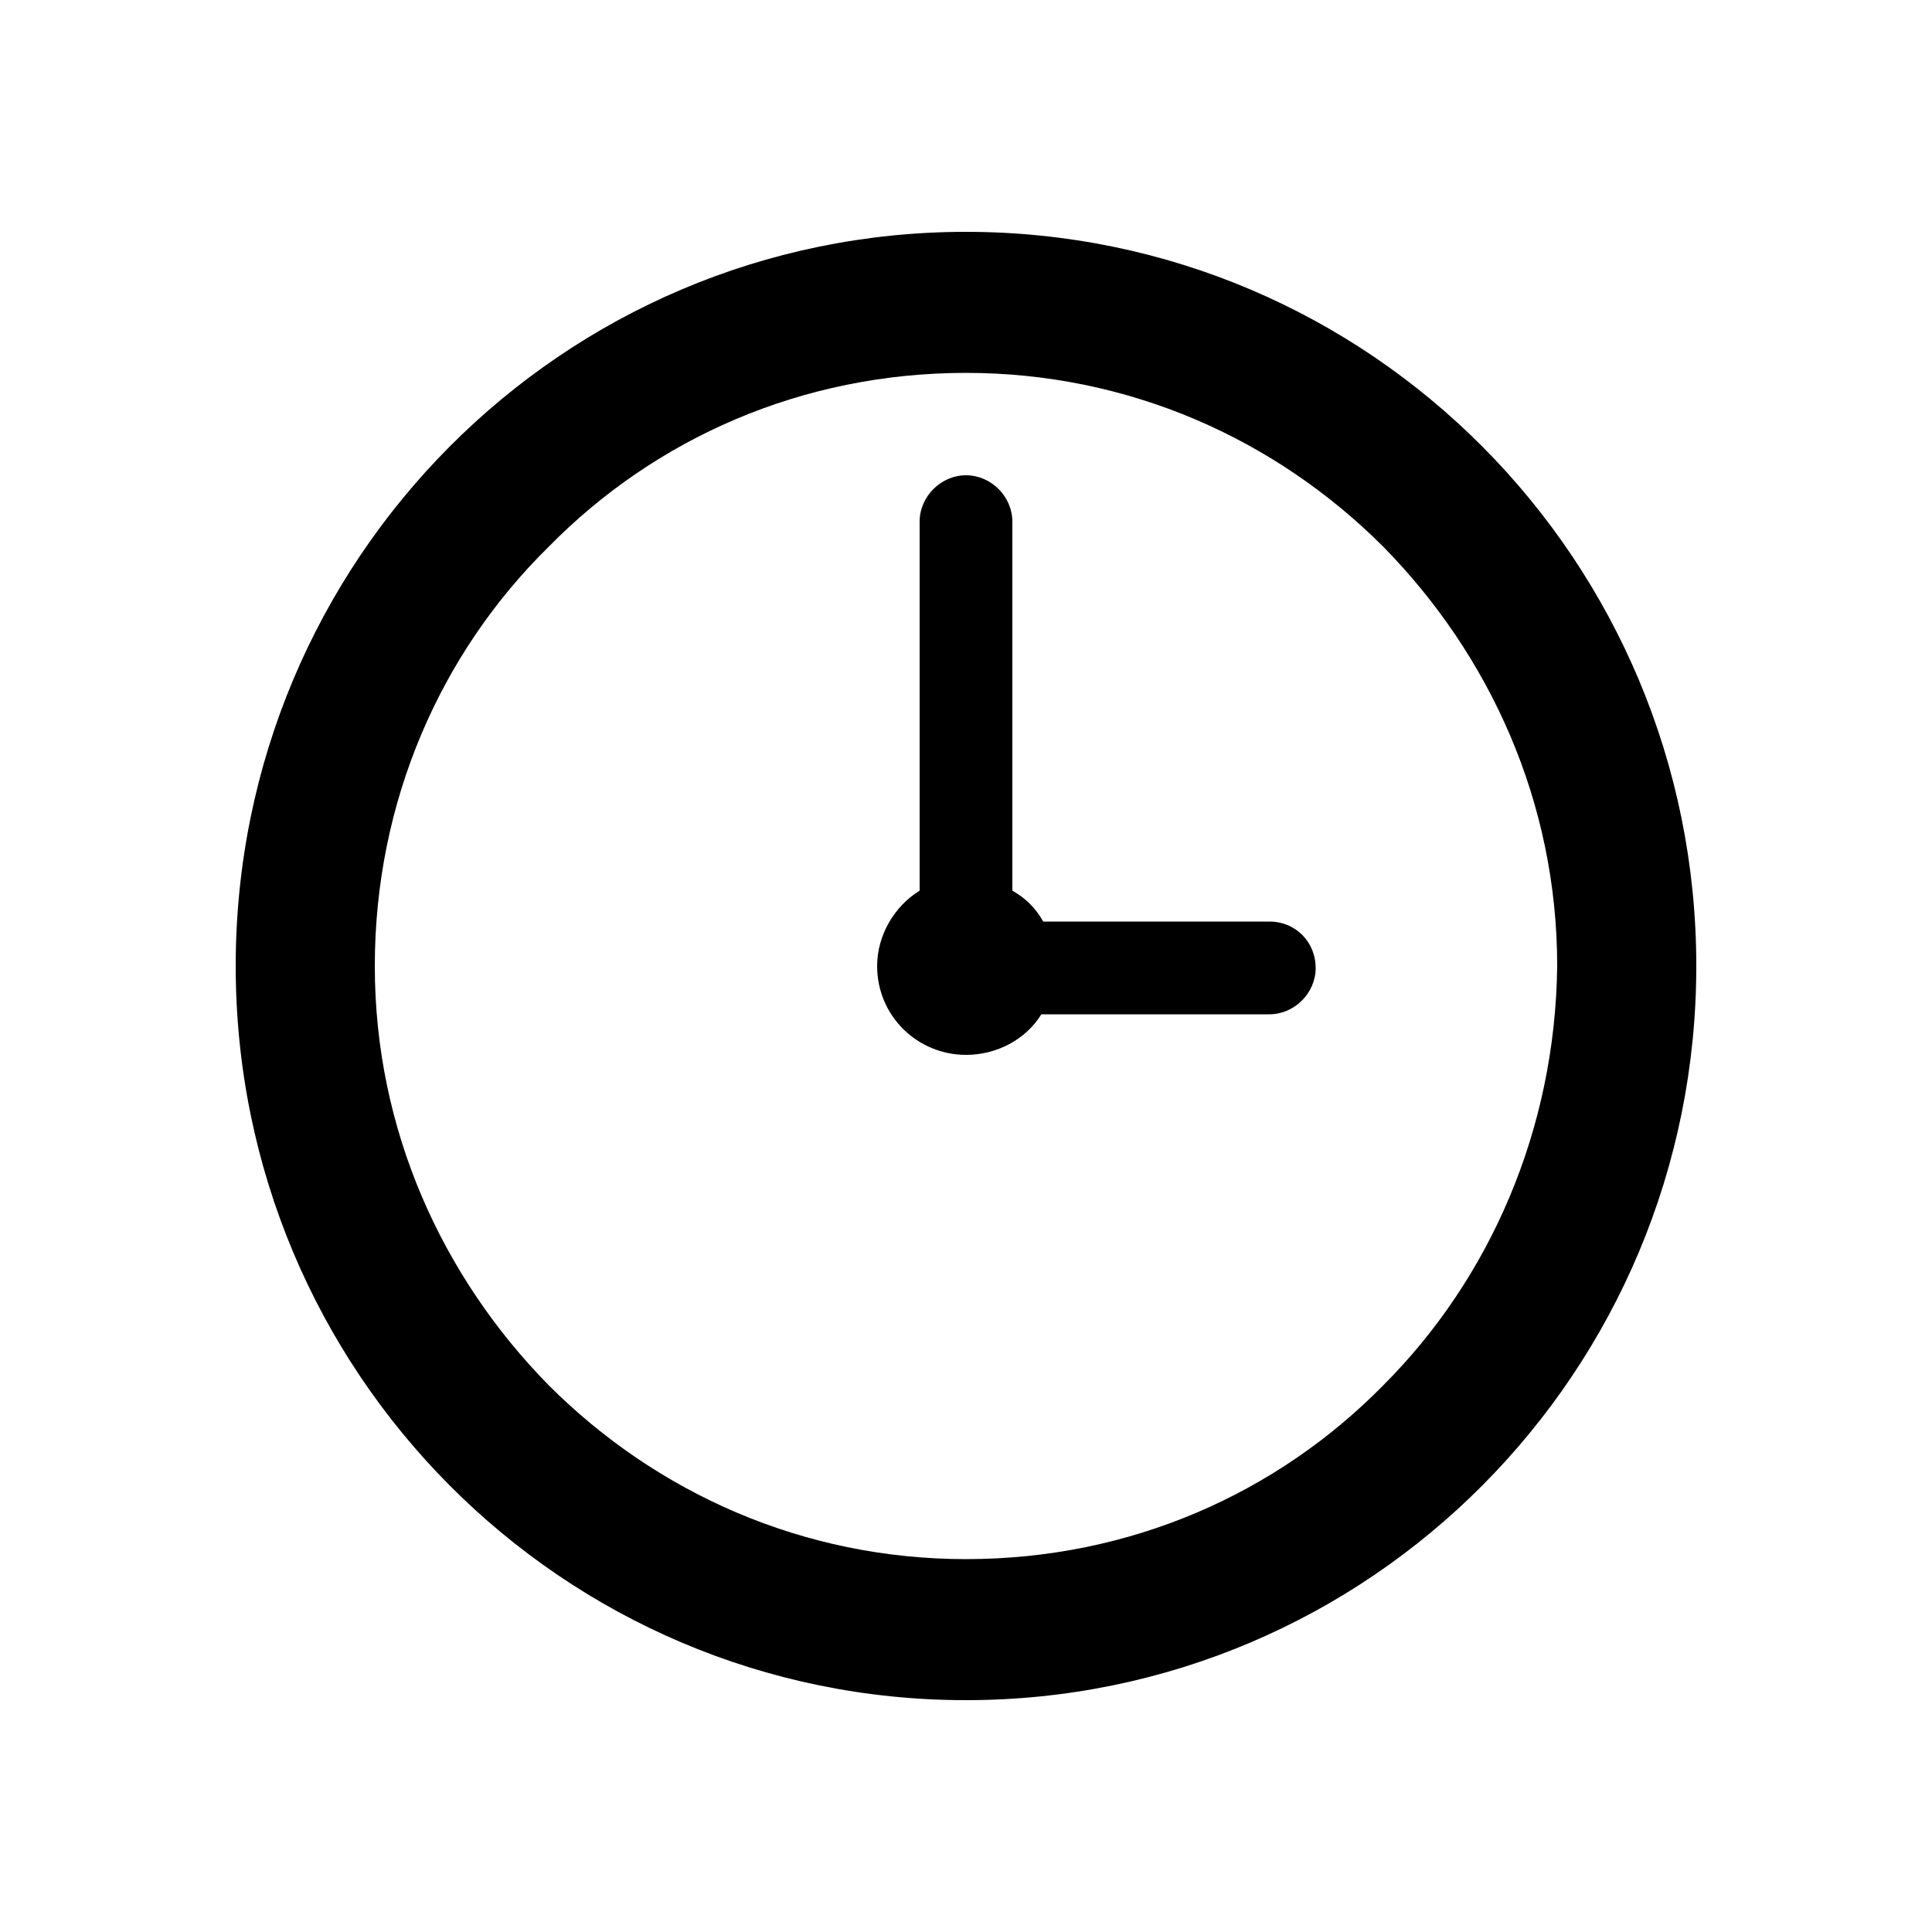 <svg xmlns="http://www.w3.org/2000/svg" width="100" height="100"><path d="M65.7 47.7H54c-.4-.7-.9-1.2-1.6-1.6V27c0-1.3-1.1-2.4-2.4-2.4-1.3 0-2.4 1.1-2.4 2.4v19.1c-1.3.8-2.2 2.3-2.2 3.9 0 2.6 2.1 4.6 4.6 4.6 1.6 0 3.1-.8 3.9-2.1h11.8c1.3 0 2.4-1.1 2.4-2.4 0-1.3-1-2.4-2.4-2.4zM50 12c-20.9 0-37.8 17-37.8 38S29.1 88 50 88s37.8-17 37.8-38S70.9 12 50 12zm21.6 59.7c-5.5 5.6-13.1 9-21.6 9-8.4 0-16-3.4-21.6-9-5.5-5.6-9-13.2-9-21.7s3.4-16.2 9-21.7c5.5-5.6 13.1-9 21.6-9 8.4 0 16 3.4 21.6 9 5.5 5.6 9 13.2 9 21.7-.1 8.5-3.5 16.2-9 21.7z"/></svg>